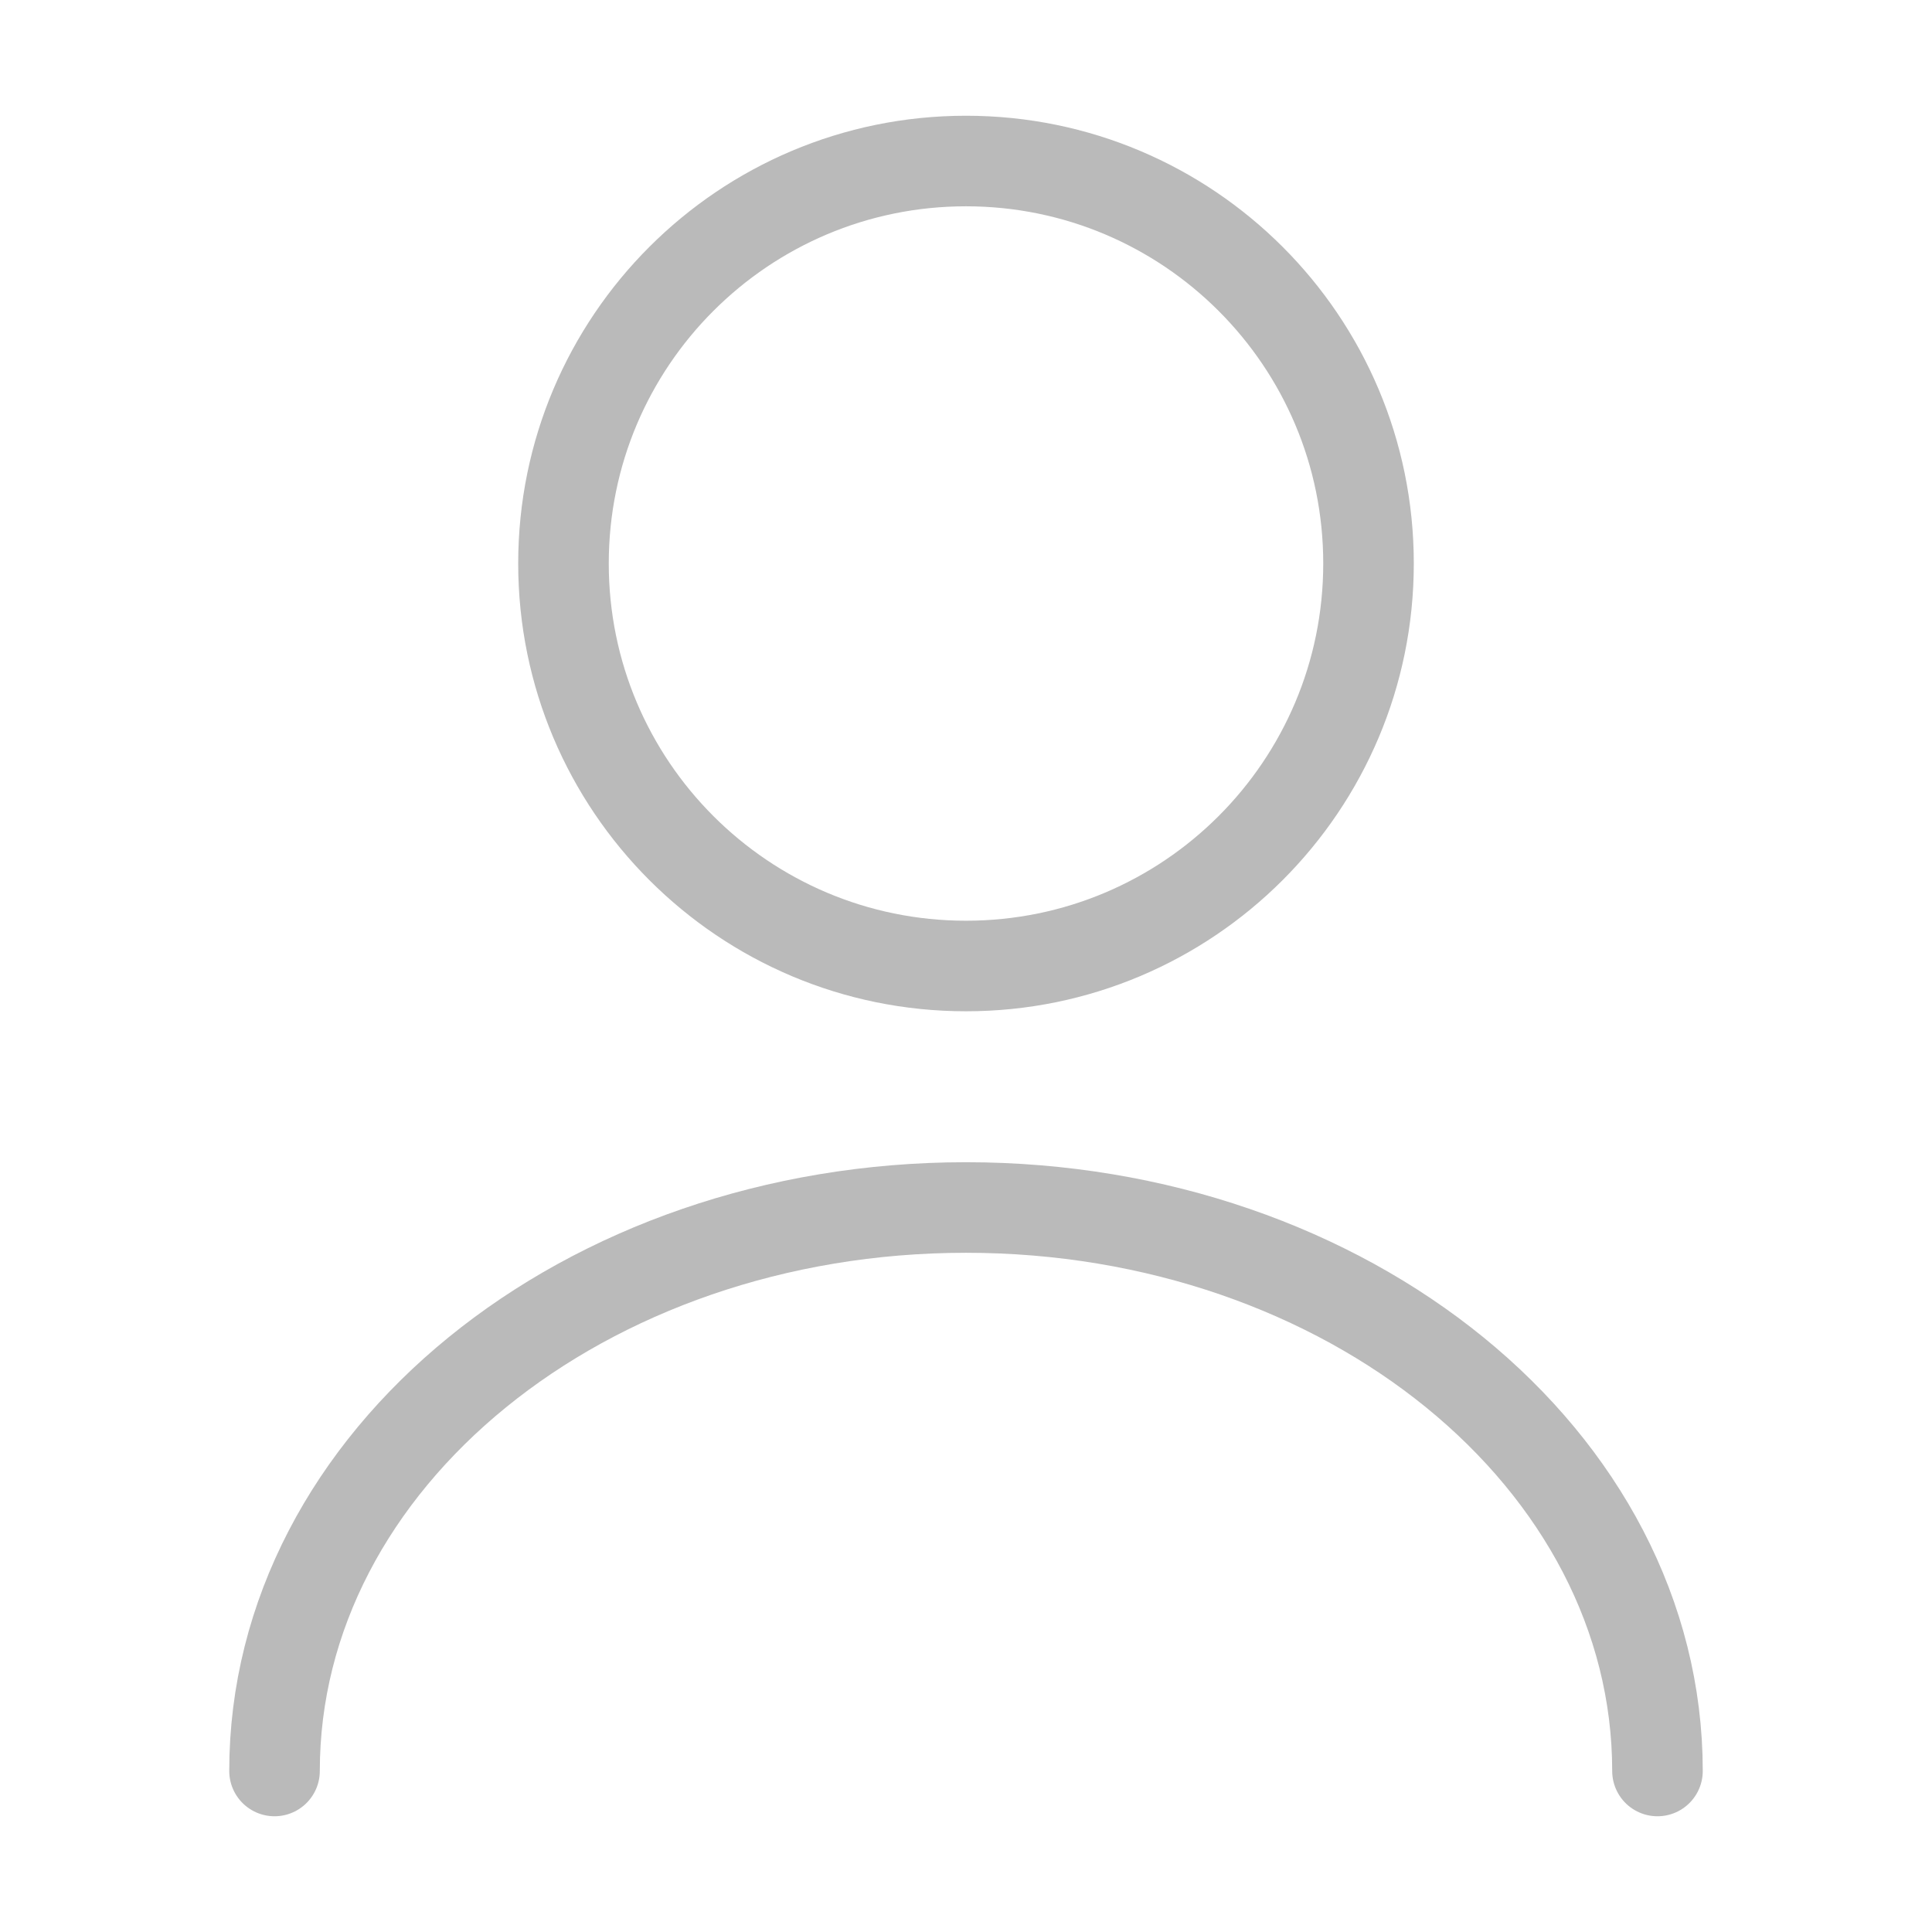 <svg width="32" height="32" viewBox="0 0 32 32" fill="none" xmlns="http://www.w3.org/2000/svg">
<path d="M16 16C19.682 16 22.667 13.015 22.667 9.333C22.667 5.651 19.682 2.667 16 2.667C12.318 2.667 9.333 5.651 9.333 9.333C9.333 13.015 12.318 16 16 16Z" stroke="#bababa" stroke-width="1.5" stroke-linecap="round" stroke-linejoin="round"/>
<path d="M27.453 29.333C27.453 24.173 22.32 20 16 20C9.68 20 4.547 24.173 4.547 29.333" stroke="#bababa" stroke-width="1.5" stroke-linecap="round" stroke-linejoin="round"/>
</svg>
